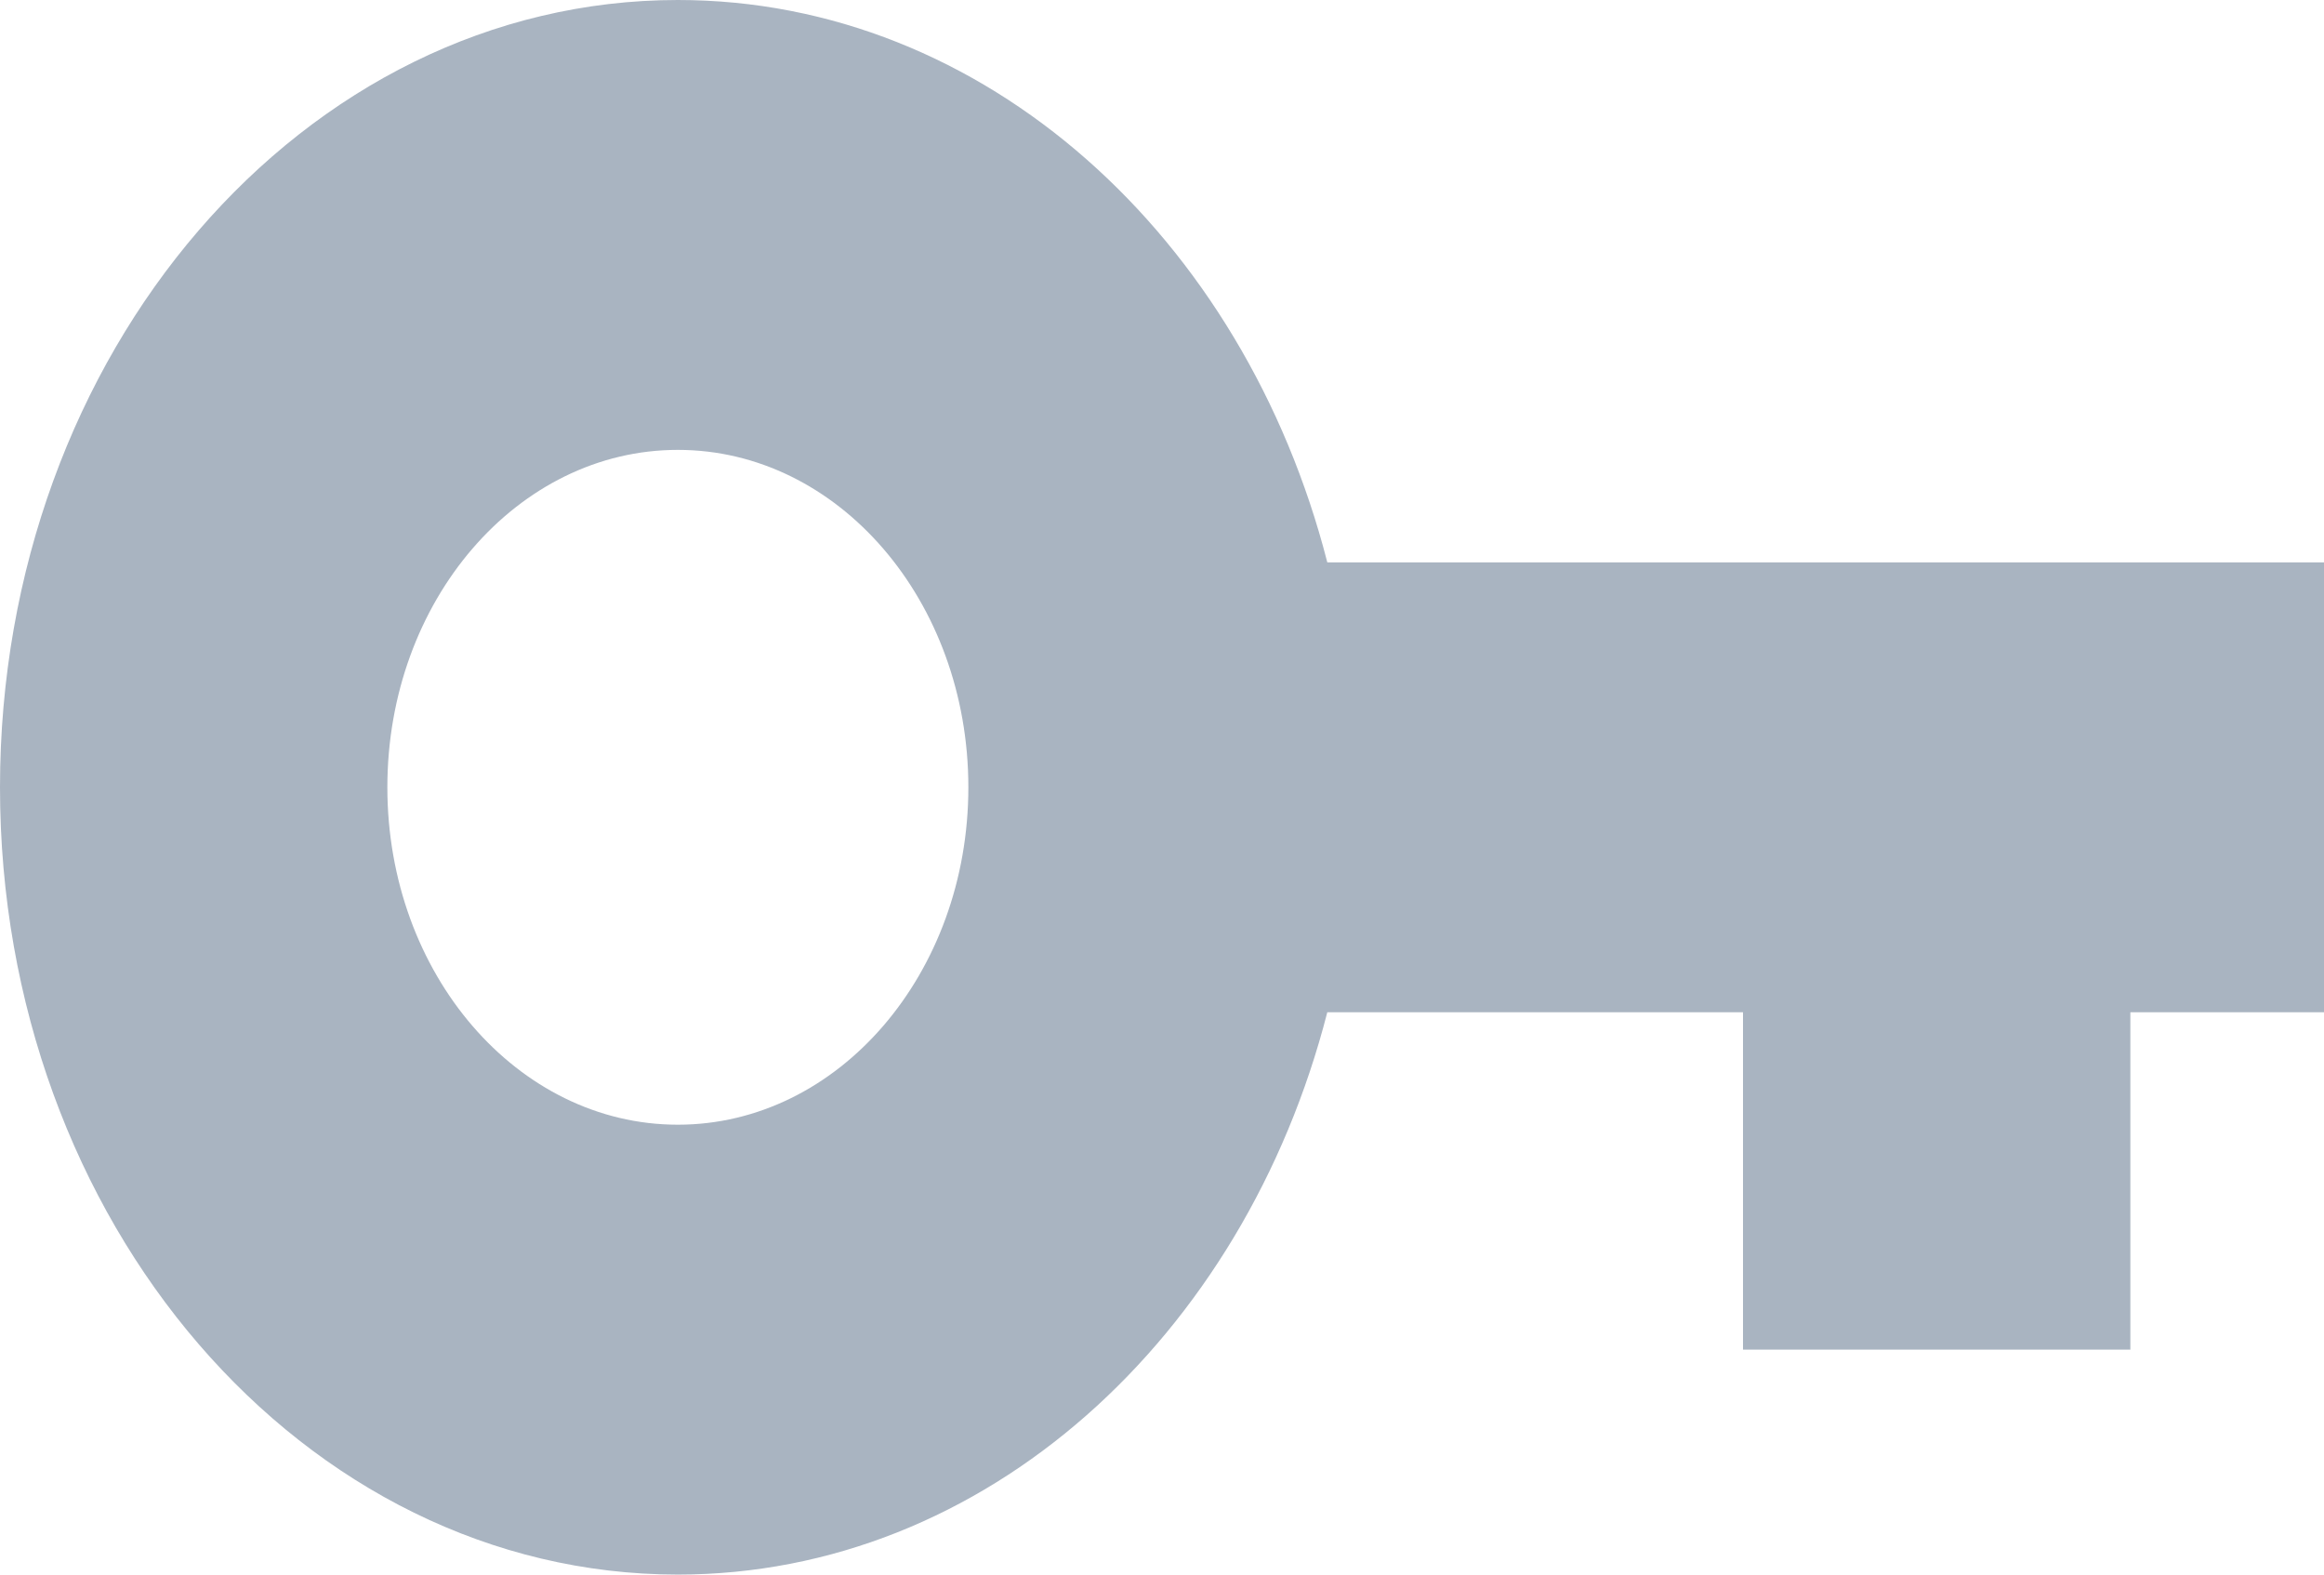 <svg width="31" height="21" viewBox="0 0 31 21" fill="none" xmlns="http://www.w3.org/2000/svg">
<path d="M9.042 0C4.048 0 0 4.701 0 10.5C0 16.299 4.048 21 9.042 21C13.137 21 16.593 17.837 17.705 13.5H23.25V18H28.417V13.5H31V7.5H17.705C16.593 3.164 13.137 0 9.042 0ZM9.042 6C11.182 6 12.917 8.014 12.917 10.5C12.917 12.986 11.182 15 9.042 15C6.901 15 5.167 12.986 5.167 10.5C5.167 8.014 6.901 6 9.042 6Z" fill="#94A1B2" fill-opacity="0.8"/>
</svg>
